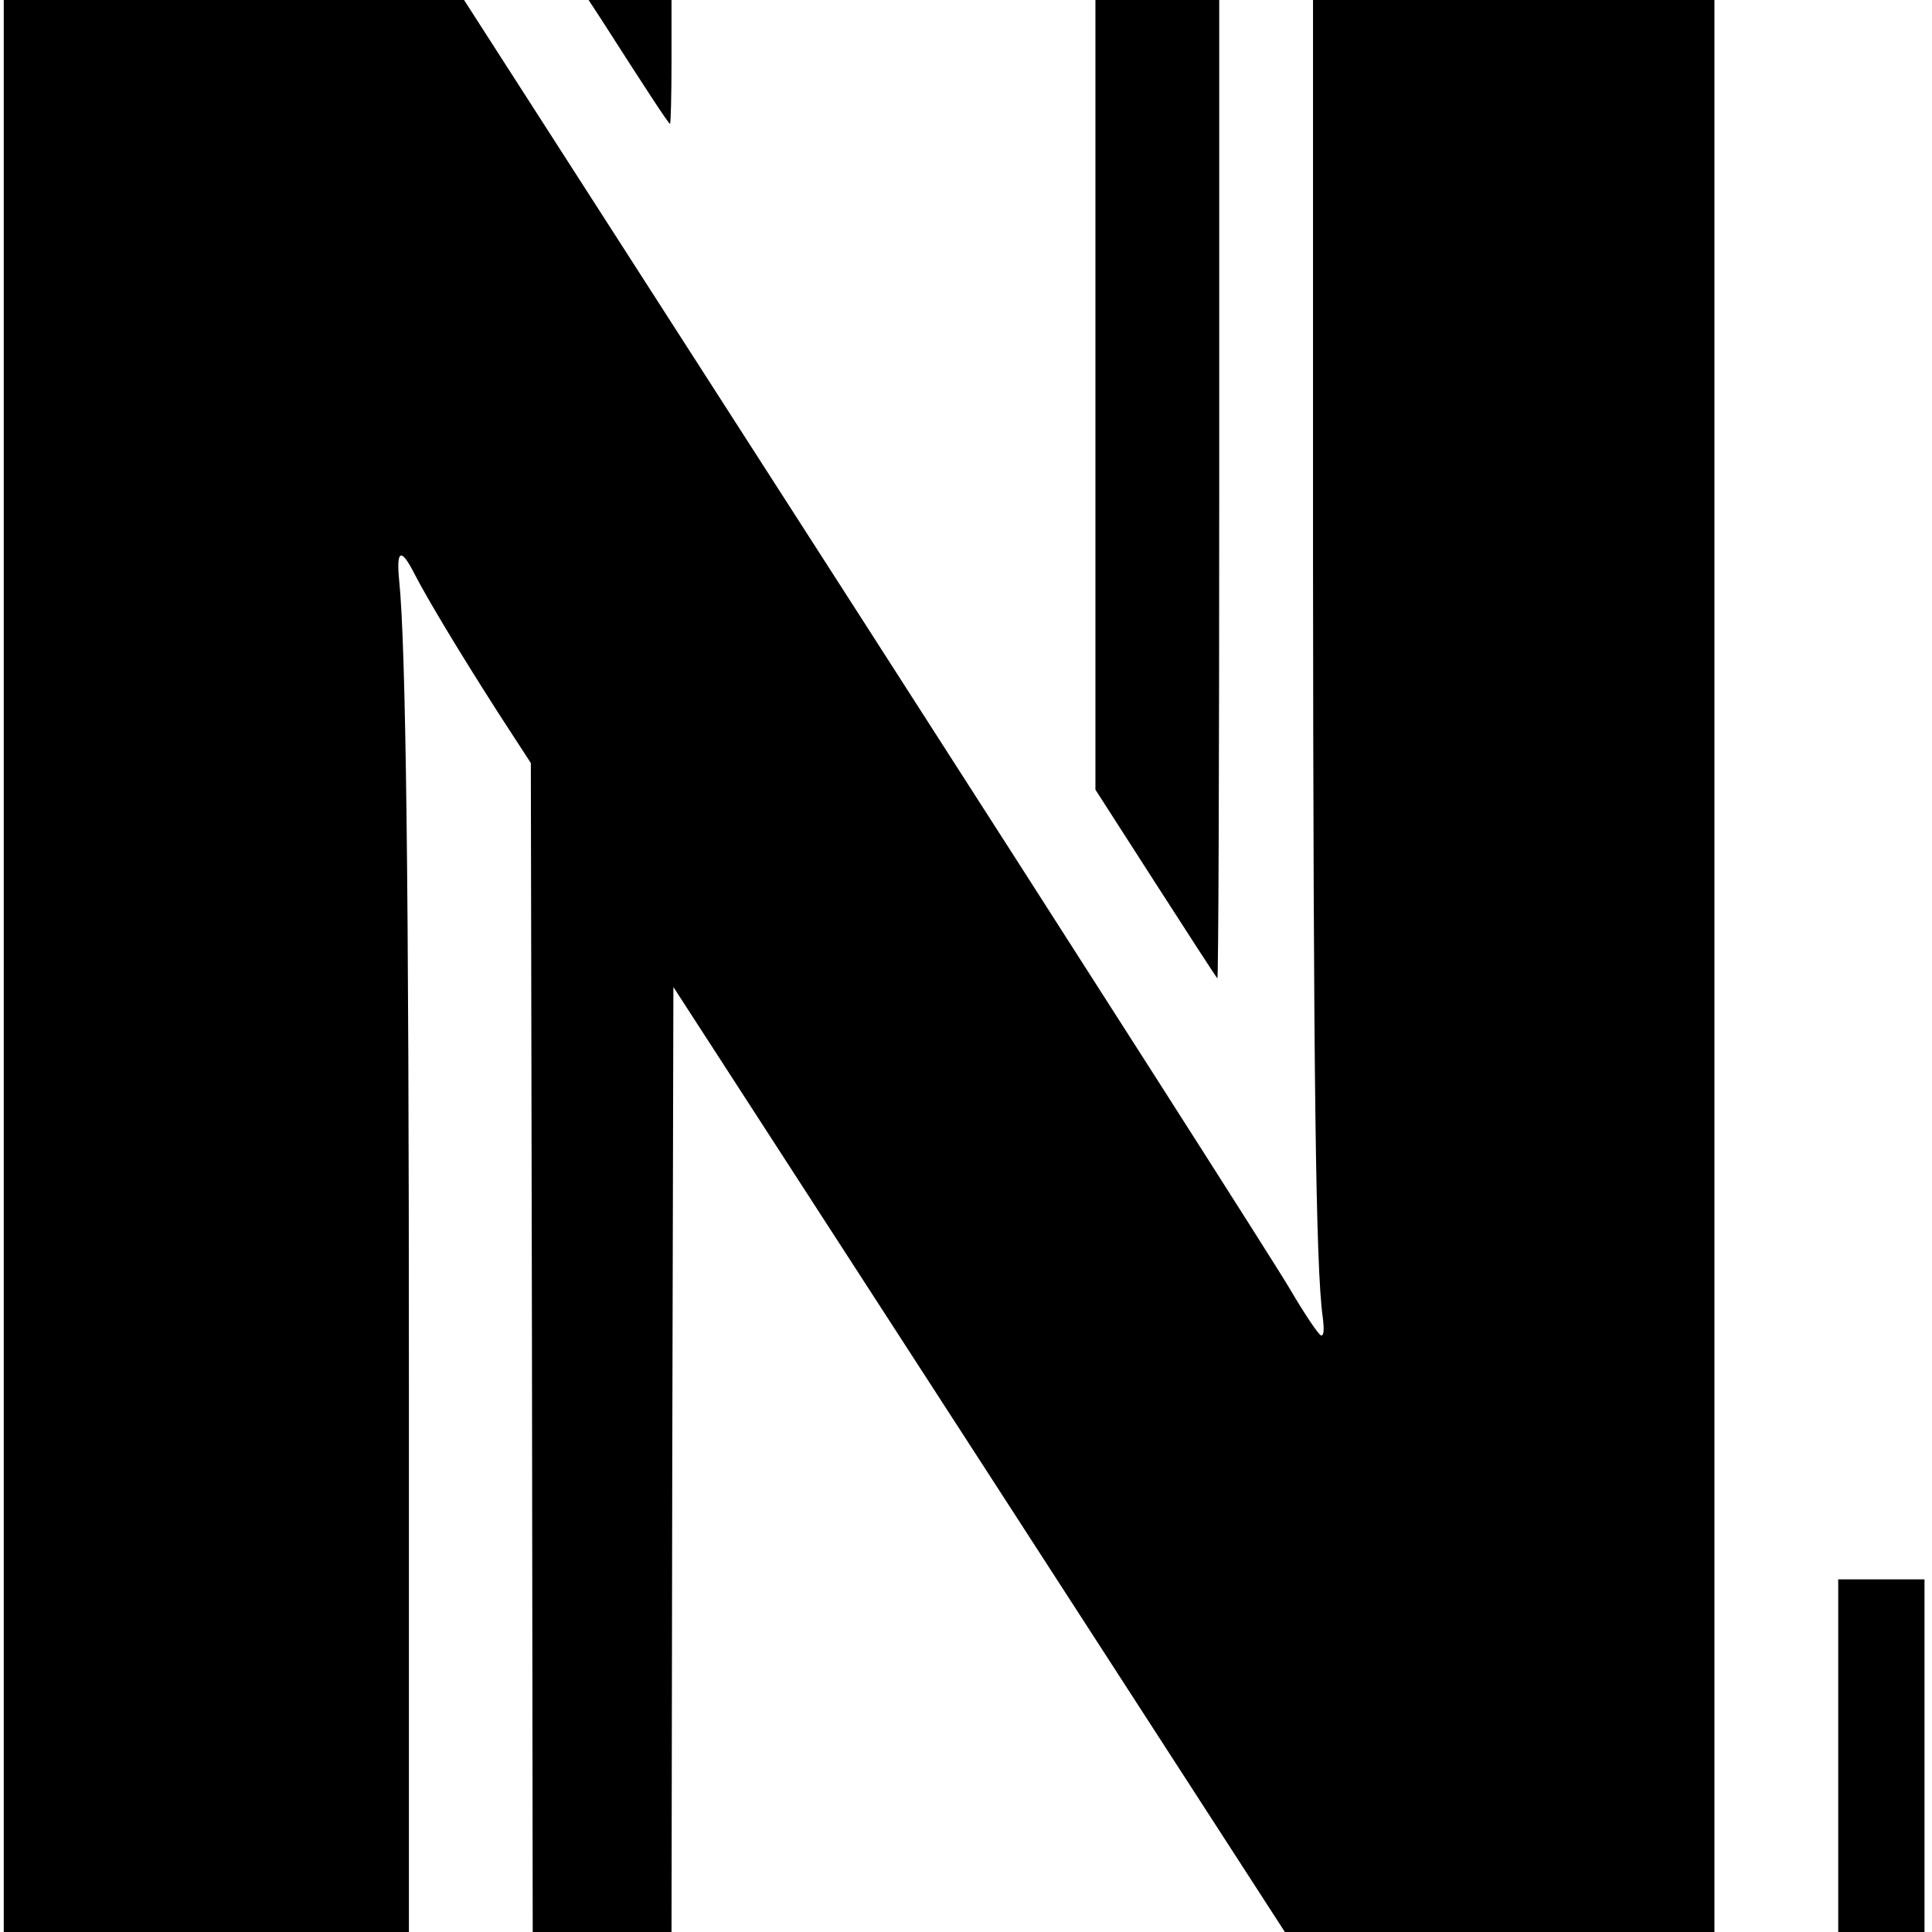 <?xml version="1.0" standalone="no"?>
<!DOCTYPE svg PUBLIC "-//W3C//DTD SVG 20010904//EN"
 "http://www.w3.org/TR/2001/REC-SVG-20010904/DTD/svg10.dtd">
<svg version="1.0" xmlns="http://www.w3.org/2000/svg"
 width="515pt" height="515pt" viewBox="0 0 515 515"
 preserveAspectRatio="xMidYMid meet">
<g transform="translate(0,515) scale(0.1,-0.1)"
fill="#000000" stroke="none">
<path d="M10 2575 l0 -2575 540 0 540 0 0 1458 c0 1335 -8 1971 -26 2145 -8
82 5 88 41 17 33 -64 116 -203 223 -370 l87 -134 3 -1558 2 -1558 185 0 185 0
2 1260 3 1259 815 -1259 815 -1260 573 0 572 0 0 2575 0 2575 -535 0 -535 0 0
-1497 c1 -1361 7 -1882 26 -2015 4 -32 3 -48 -4 -48 -6 0 -43 55 -83 123 -39
67 -551 868 -1137 1780 l-1065 1657 -613 0 -614 0 0 -2575z"/>
<path d="M1603 5098 c114 -178 179 -278 183 -278 2 0 4 74 4 165 l0 165 -110
0 -111 0 34 -52z"/>
<path d="M2920 4097 l0 -1052 160 -249 c88 -137 162 -251 165 -254 3 -3 5 583
5 1301 l0 1307 -165 0 -165 0 0 -1053z"/>
<path d="M4900 470 l0 -470 115 0 115 0 0 470 0 470 -115 0 -115 0 0 -470z"/>
</g>
</svg>
